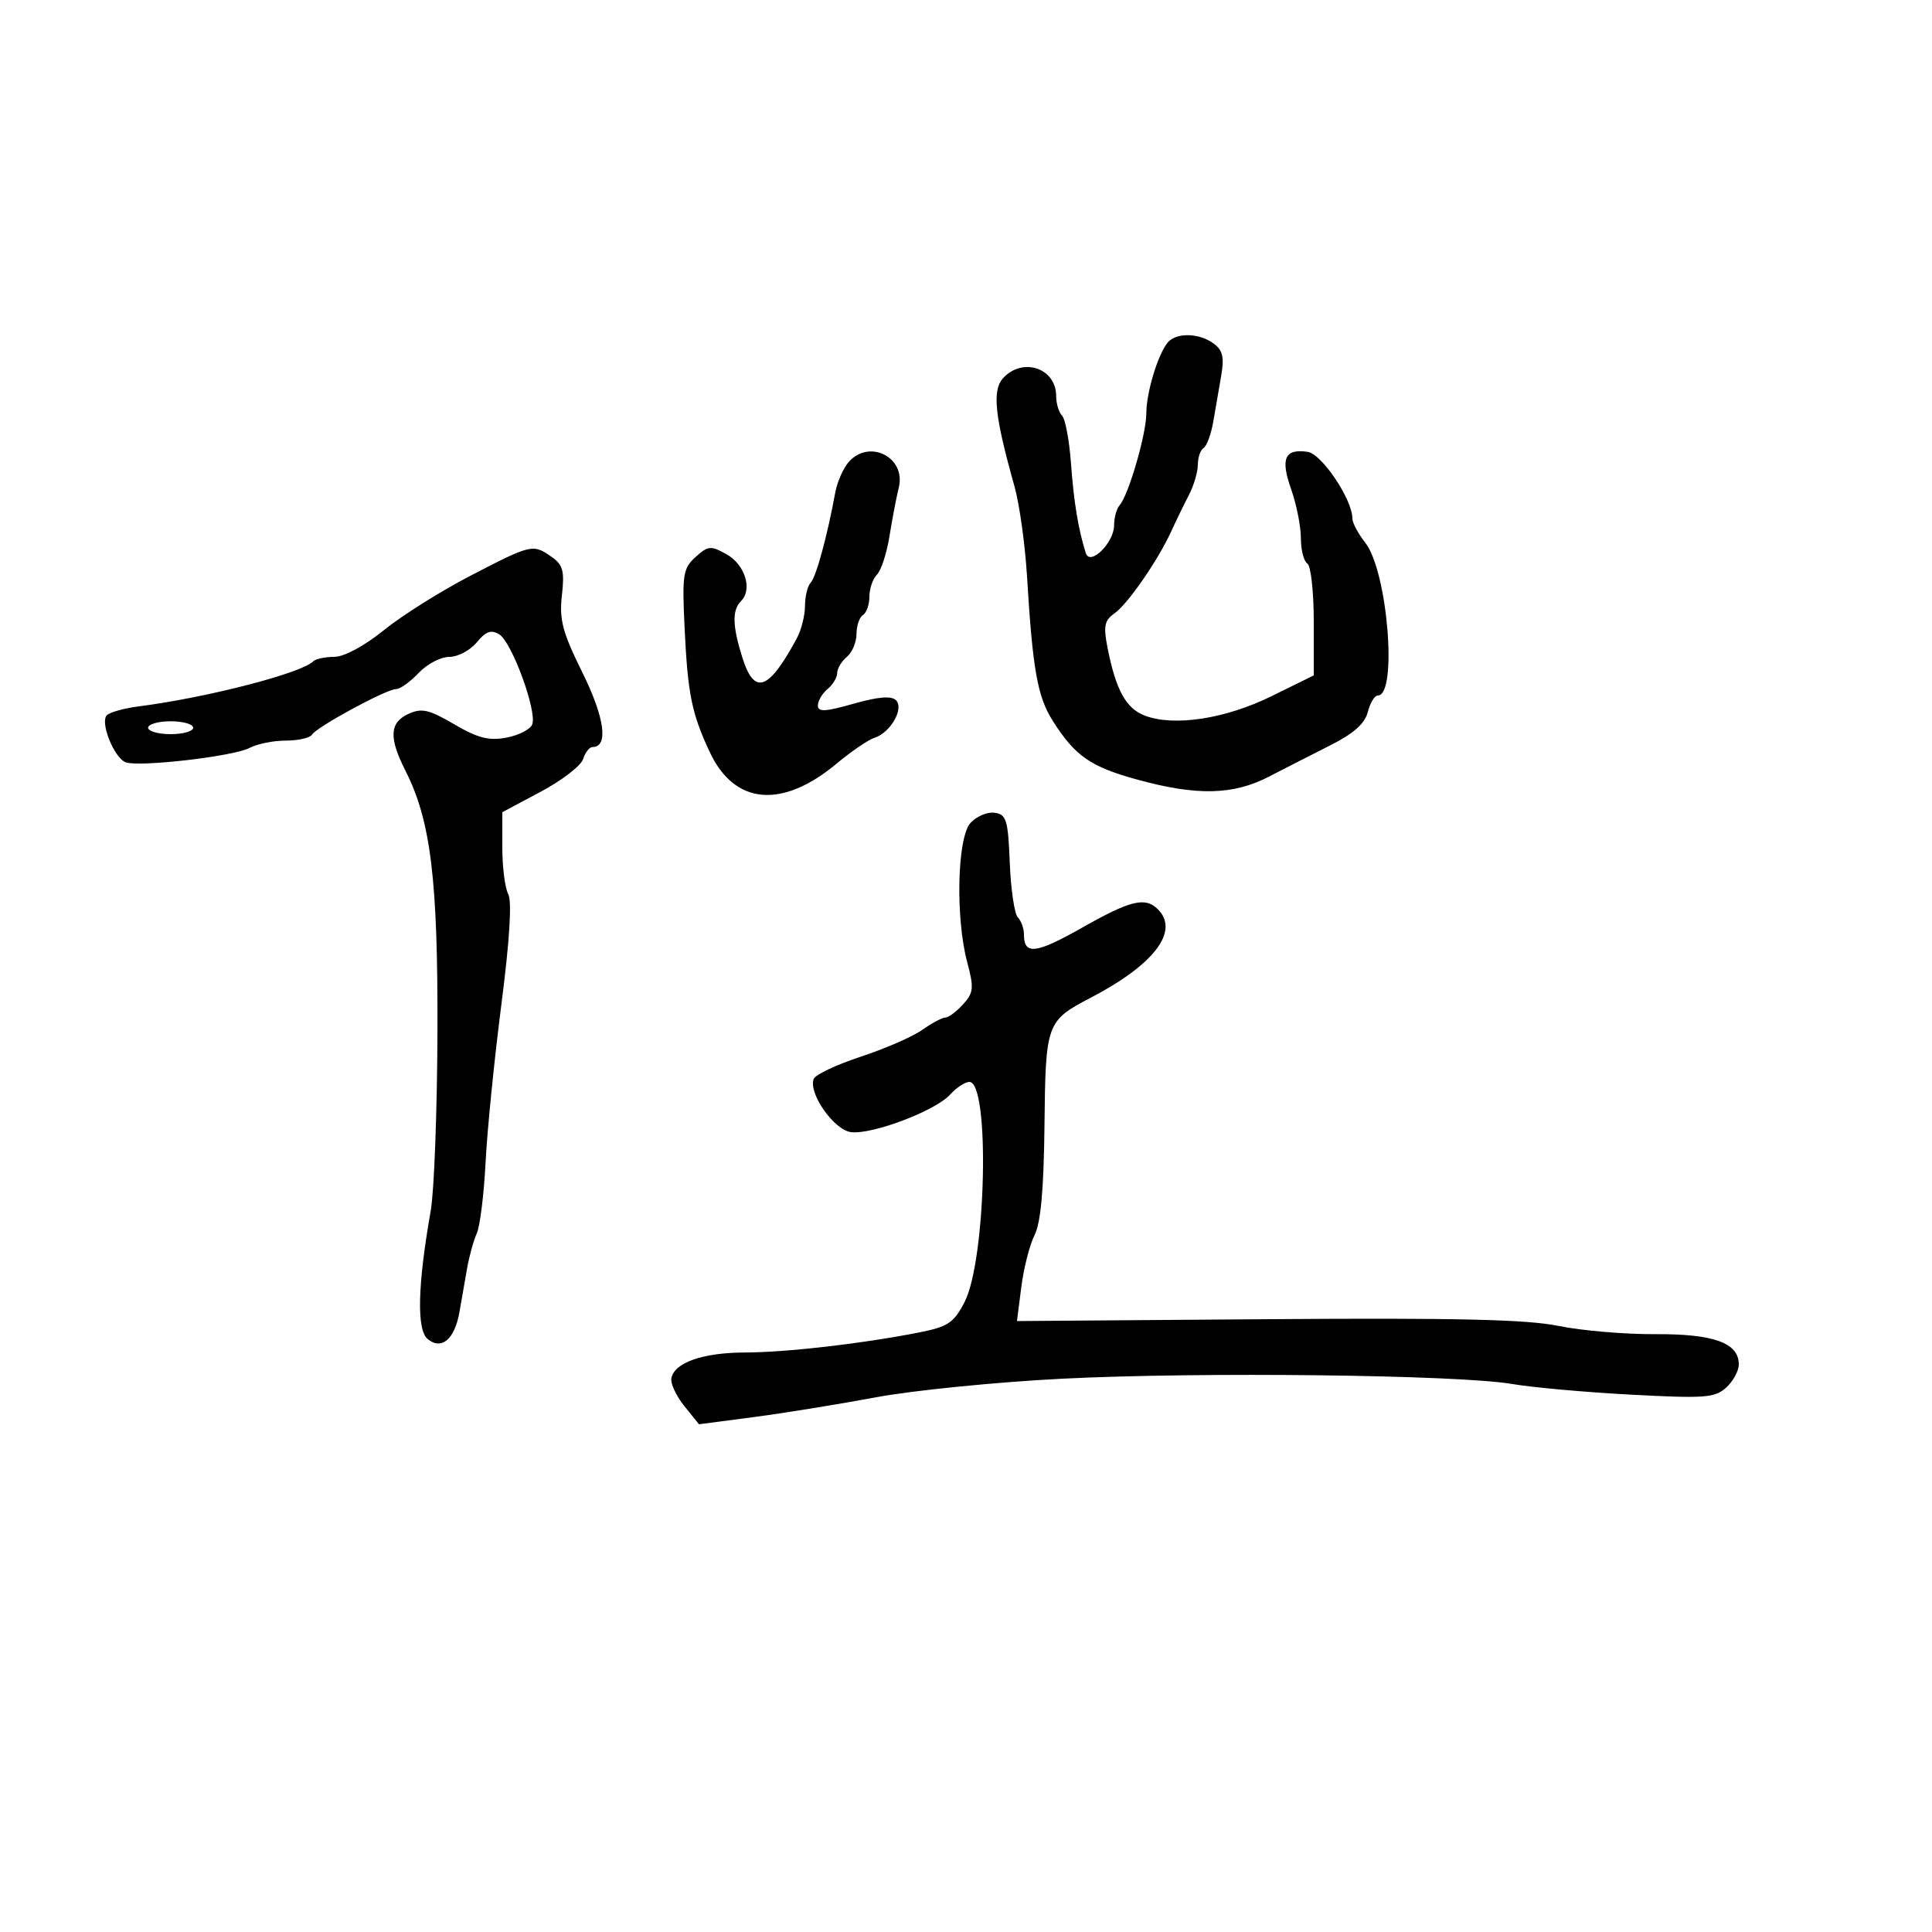 <svg xmlns="http://www.w3.org/2000/svg" width="300" height="300" viewBox="0 0 300 300" version="1.1">
  <defs/>
  <path d="M150.695,127.785 C151.627,126.755 153.314,126.044 154.445,126.206 C156.278,126.468 156.532,127.311 156.799,133.999 C156.963,138.123 157.526,141.926 158.049,142.449 C158.572,142.972 159,144.183 159,145.141 C159,148.335 160.874,148.106 168.054,144.037 C175.557,139.786 177.835,139.235 179.8,141.2 C183.184,144.584 179.232,149.784 169.37,154.924 C162.485,158.513 162.353,158.877 162.185,174.768 C162.08,184.65 161.609,189.875 160.653,191.768 C159.893,193.27 158.966,196.892 158.593,199.816 L157.913,205.133 L196.707,204.844 C226.058,204.625 237.082,204.879 242,205.887 C245.575,206.62 252.325,207.196 257,207.169 C266.107,207.115 270,208.522 270,211.868 C270,212.87 269.116,214.49 268.036,215.467 C266.28,217.057 264.721,217.173 253.286,216.563 C246.254,216.189 237.93,215.442 234.788,214.904 C226.448,213.476 186.396,213.004 165,214.082 C154.825,214.594 141.775,215.896 136,216.974 C130.225,218.053 121.684,219.435 117.019,220.047 L108.538,221.159 L106.259,218.329 C105.005,216.773 104.1,214.836 104.249,214.025 C104.693,211.588 109.132,210.03 115.678,210.015 C122.127,209.999 133.832,208.653 142.678,206.909 C147.209,206.016 148.096,205.426 149.77,202.194 C153.139,195.692 153.745,168 150.519,168 C149.854,168 148.504,168.891 147.519,169.979 C145.253,172.483 135.456,176.196 132.158,175.8 C129.511,175.483 125.493,169.763 126.349,167.532 C126.602,166.873 129.889,165.322 133.654,164.084 C137.419,162.847 141.719,160.971 143.21,159.917 C144.7,158.863 146.317,158 146.805,158 C147.292,158 148.523,157.08 149.54,155.955 C151.182,154.141 151.256,153.407 150.195,149.441 C148.344,142.519 148.631,130.065 150.695,127.785 Z M73.109,89.37 C82.548,84.482 82.75,84.436 85.658,86.473 C87.423,87.709 87.679,88.669 87.252,92.455 C86.826,96.239 87.339,98.169 90.447,104.458 C93.909,111.466 94.52,116 92,116 C91.524,116 90.867,116.844 90.54,117.876 C90.212,118.907 87.257,121.183 83.972,122.934 L78,126.117 L78,131.624 C78,134.653 78.414,137.905 78.92,138.851 C79.513,139.958 79.131,146.075 77.847,156.035 C76.751,164.541 75.649,175.55 75.399,180.5 C75.148,185.45 74.537,190.4 74.04,191.5 C73.543,192.6 72.859,195.075 72.521,197 C72.182,198.925 71.654,201.947 71.347,203.715 C70.61,207.964 68.557,209.707 66.399,207.916 C64.679,206.489 64.848,199.537 66.884,188 C67.417,184.975 67.887,172.464 67.927,160.197 C68.005,136.516 66.889,127.433 62.948,119.655 C60.357,114.543 60.488,112.19 63.437,110.847 C65.489,109.912 66.61,110.167 70.526,112.463 C74.193,114.612 75.912,115.051 78.642,114.539 C80.547,114.182 82.348,113.258 82.644,112.485 C83.421,110.459 79.484,99.702 77.529,98.509 C76.26,97.735 75.445,98.024 74.027,99.75 C73.011,100.987 71.092,102 69.764,102 C68.436,102 66.292,103.125 65,104.5 C63.708,105.875 62.135,107 61.503,107 C60.009,107 49.212,112.849 48.46,114.065 C48.142,114.579 46.304,115 44.375,115 C42.447,115 39.904,115.516 38.726,116.147 C36.301,117.445 21.554,119.15 19.516,118.368 C17.693,117.668 15.481,112.105 16.606,111.047 C17.098,110.584 19.3,109.974 21.5,109.692 C32.145,108.329 46.783,104.55 48.648,102.685 C49.025,102.308 50.496,101.997 51.917,101.994 C53.448,101.99 56.581,100.302 59.609,97.851 C62.418,95.576 68.493,91.759 73.109,89.37 Z M181.268,53.25 C182.547,51.614 186.146,51.655 188.438,53.331 C189.865,54.375 190.122,55.454 189.629,58.331 C189.283,60.349 188.725,63.579 188.39,65.509 C188.054,67.439 187.379,69.266 186.89,69.568 C186.4,69.871 186,71.035 186,72.155 C186,73.275 185.38,75.386 184.622,76.846 C183.864,78.306 182.626,80.85 181.872,82.5 C179.796,87.04 175.106,93.812 173.032,95.265 C171.507,96.333 171.322,97.245 171.966,100.528 C173.256,107.11 174.82,109.98 177.732,111.106 C182.265,112.858 190.251,111.643 197.426,108.111 L204,104.875 L204,96.496 C204,91.888 203.55,87.84 203,87.5 C202.45,87.16 202,85.39 202,83.567 C202,81.743 201.316,78.314 200.481,75.945 C198.801,71.183 199.488,69.643 203.06,70.165 C205.256,70.486 210,77.565 210,80.522 C210,81.187 210.898,82.873 211.997,84.269 C215.475,88.69 217.055,108 213.94,108 C213.444,108 212.749,109.151 212.396,110.557 C211.949,112.341 210.205,113.896 206.627,115.703 C203.807,117.127 199.475,119.337 197,120.615 C191.491,123.458 185.87,123.589 176.707,121.087 C169.357,119.08 166.966,117.428 163.487,111.955 C161.099,108.198 160.351,104.009 159.475,89.5 C159.176,84.55 158.298,78.25 157.523,75.5 C154.471,64.672 154.039,60.629 155.733,58.75 C158.759,55.392 164,57.135 164,61.5 C164,62.655 164.414,64.028 164.919,64.55 C165.425,65.073 166.049,68.425 166.307,72 C166.735,77.945 167.446,82.241 168.602,85.886 C169.261,87.962 173,84.271 173,81.545 C173,80.365 173.385,78.973 173.855,78.45 C175.224,76.93 178,67.394 178,64.211 C178,61.018 179.729,55.218 181.268,53.25 Z M131.777,71.75 C134.979,68.095 140.718,71.007 139.564,75.702 C139.186,77.241 138.534,80.648 138.115,83.274 C137.695,85.899 136.823,88.577 136.176,89.224 C135.529,89.871 135,91.408 135,92.641 C135,93.874 134.55,95.16 134,95.5 C133.45,95.84 133,97.161 133,98.437 C133,99.712 132.325,101.315 131.5,102 C130.675,102.685 130,103.81 130,104.5 C130,105.19 129.325,106.315 128.5,107 C127.675,107.685 127,108.831 127,109.548 C127,110.585 128.13,110.529 132.547,109.272 C136.37,108.185 138.416,108.016 139.129,108.729 C140.425,110.025 138.269,113.78 135.775,114.571 C134.823,114.873 132.203,116.66 129.951,118.541 C121.441,125.651 114.044,124.99 110.206,116.777 C107.399,110.769 106.792,107.765 106.302,97.463 C105.91,89.211 106.058,88.257 108.005,86.496 C109.957,84.729 110.362,84.693 112.818,86.067 C115.675,87.664 116.88,91.52 115.085,93.315 C113.671,94.729 113.714,97.116 115.243,102.016 C117.124,108.041 119.307,107.3 123.721,99.136 C124.425,97.835 125,95.563 125,94.086 C125,92.609 125.403,90.972 125.895,90.45 C126.737,89.555 128.467,83.207 129.694,76.5 C129.996,74.85 130.934,72.713 131.777,71.75 Z M23,113 C23,113.55 24.575,114 26.5,114 C28.425,114 30,113.55 30,113 C30,112.45 28.425,112 26.5,112 C24.575,112 23,112.45 23,113 Z"/>
</svg>

